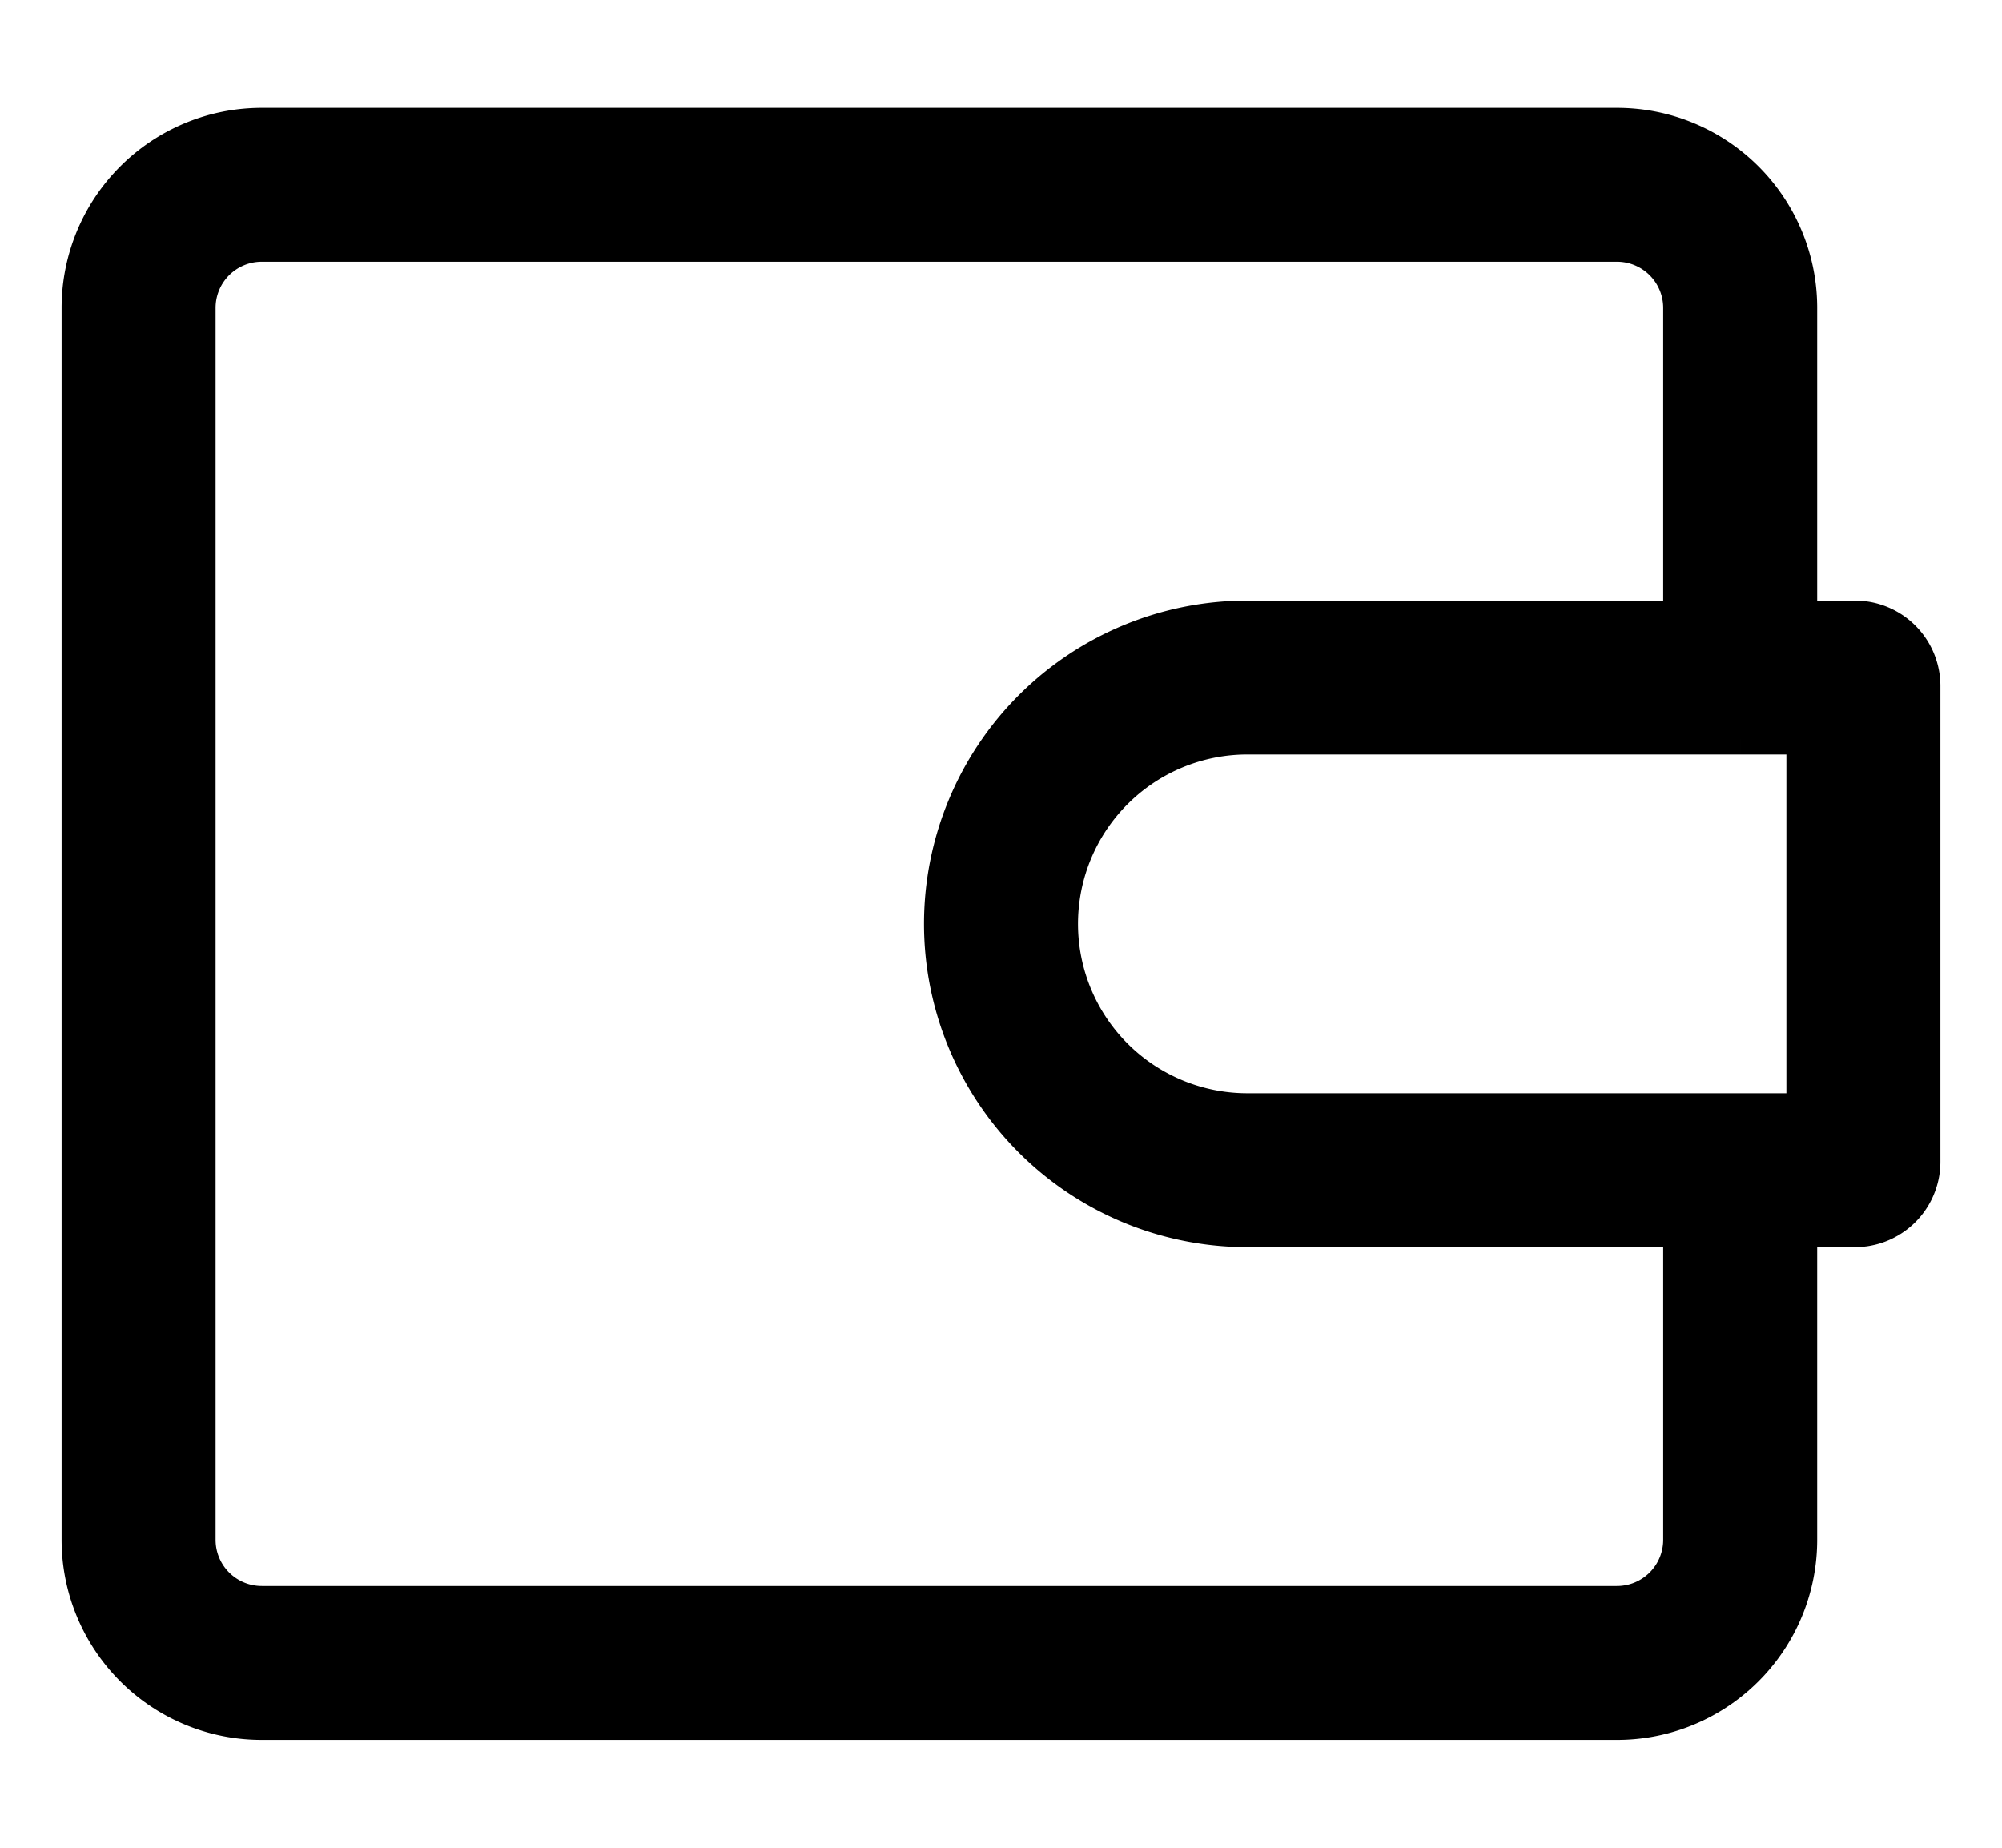<svg xmlns="http://www.w3.org/2000/svg" fill="none" width="26" height="24" viewBox="0 0 26 24">
  <path id="bg" fill="none" d="M3.4 21.6H21a1.6 1.6 0 0 0 1.6-1.6v-4.8h-6.4a3.2 3.2 0 1 1 0-6.4h6.4V4A1.6 1.6 0 0 0 21 2.4H3.4A1.6 1.6 0 0 0 1.8 4v16a1.6 1.6 0 0 0 1.6 1.6Z"/>
  <path id="bg" fill="none" d="M24.2 15.09V8.91a.11.11 0 0 0-.11-.11H16.2a3.2 3.2 0 1 0 0 6.4H24.09a.11.11 0 0 0 .11-.11Z"/>
  <path stroke="#000" stroke-width="2" d="M22.6 9.6v-.8m0 5.6v.8m0 0V20a1.6 1.6 0 0 1-1.6 1.6H3.4A1.6 1.6 0 0 1 1.8 20V4a1.6 1.6 0 0 1 1.6-1.6H21A1.6 1.6 0 0 1 22.6 4v4.8m0 6.4h-6.4a3.2 3.2 0 1 1 0-6.4h6.4m0 6.4h1.49a.11.11 0 0 0 .11-.11V8.91a.11.11 0 0 0-.11-.11H22.6"/>
</svg>
